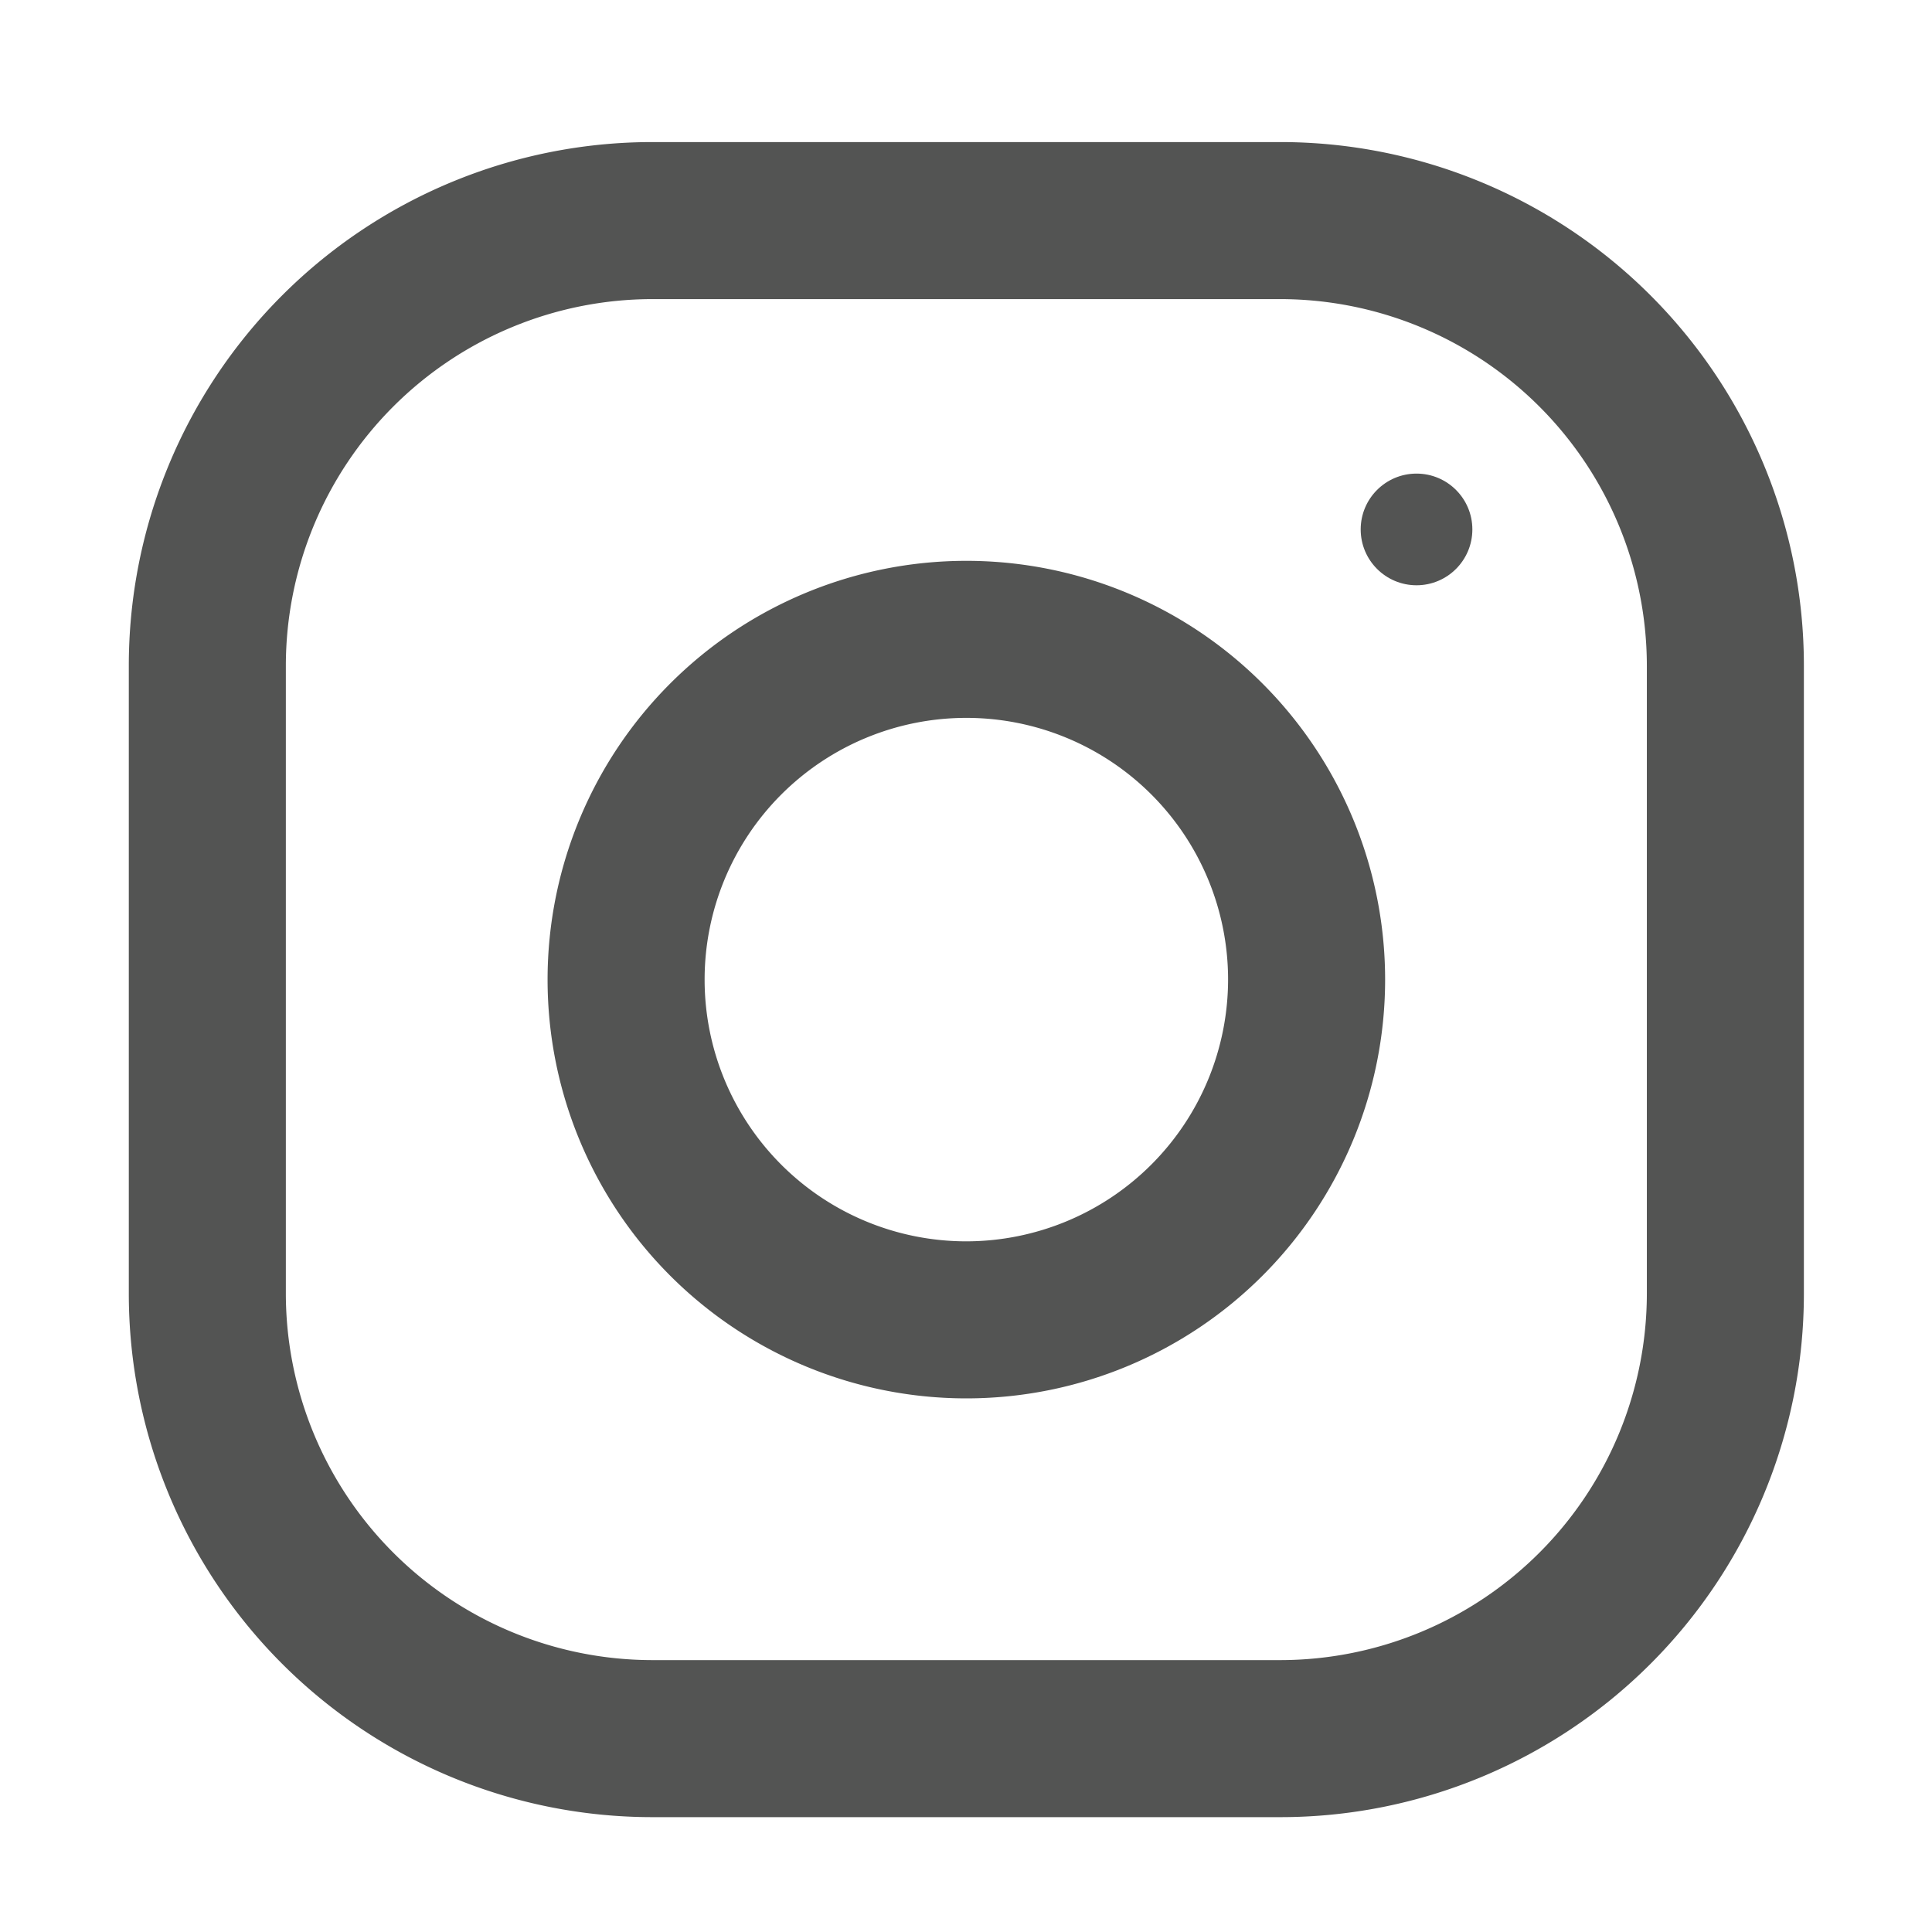 <svg id="Layer_1" data-name="Layer 1" xmlns="http://www.w3.org/2000/svg" viewBox="0 0 249.13 249.13"><defs><style>.cls-1{fill:#535453;}</style></defs><title>traa-SocialMedia-icon</title><path class="cls-1" d="M165.11,18.32h-81a67.51,67.51,0,0,0-67.5,67.5v81a67.51,67.51,0,0,0,67.5,67.5h81a67.51,67.51,0,0,0,67.5-67.5v-81A67.51,67.51,0,0,0,165.11,18.32Zm47.25,148.5a47.3,47.3,0,0,1-47.25,47.25h-81a47.3,47.3,0,0,1-47.25-47.25v-81A47.3,47.3,0,0,1,84.11,38.57h81a47.31,47.31,0,0,1,47.25,47.25Z"/><path class="cls-1" d="M124.61,72.32a54,54,0,1,0,54,54A54,54,0,0,0,124.61,72.32Zm0,87.75a33.75,33.75,0,1,1,33.75-33.75A33.79,33.79,0,0,1,124.61,160.07Z"/><circle class="cls-1" cx="182.66" cy="68.27" r="7.2"/></svg>